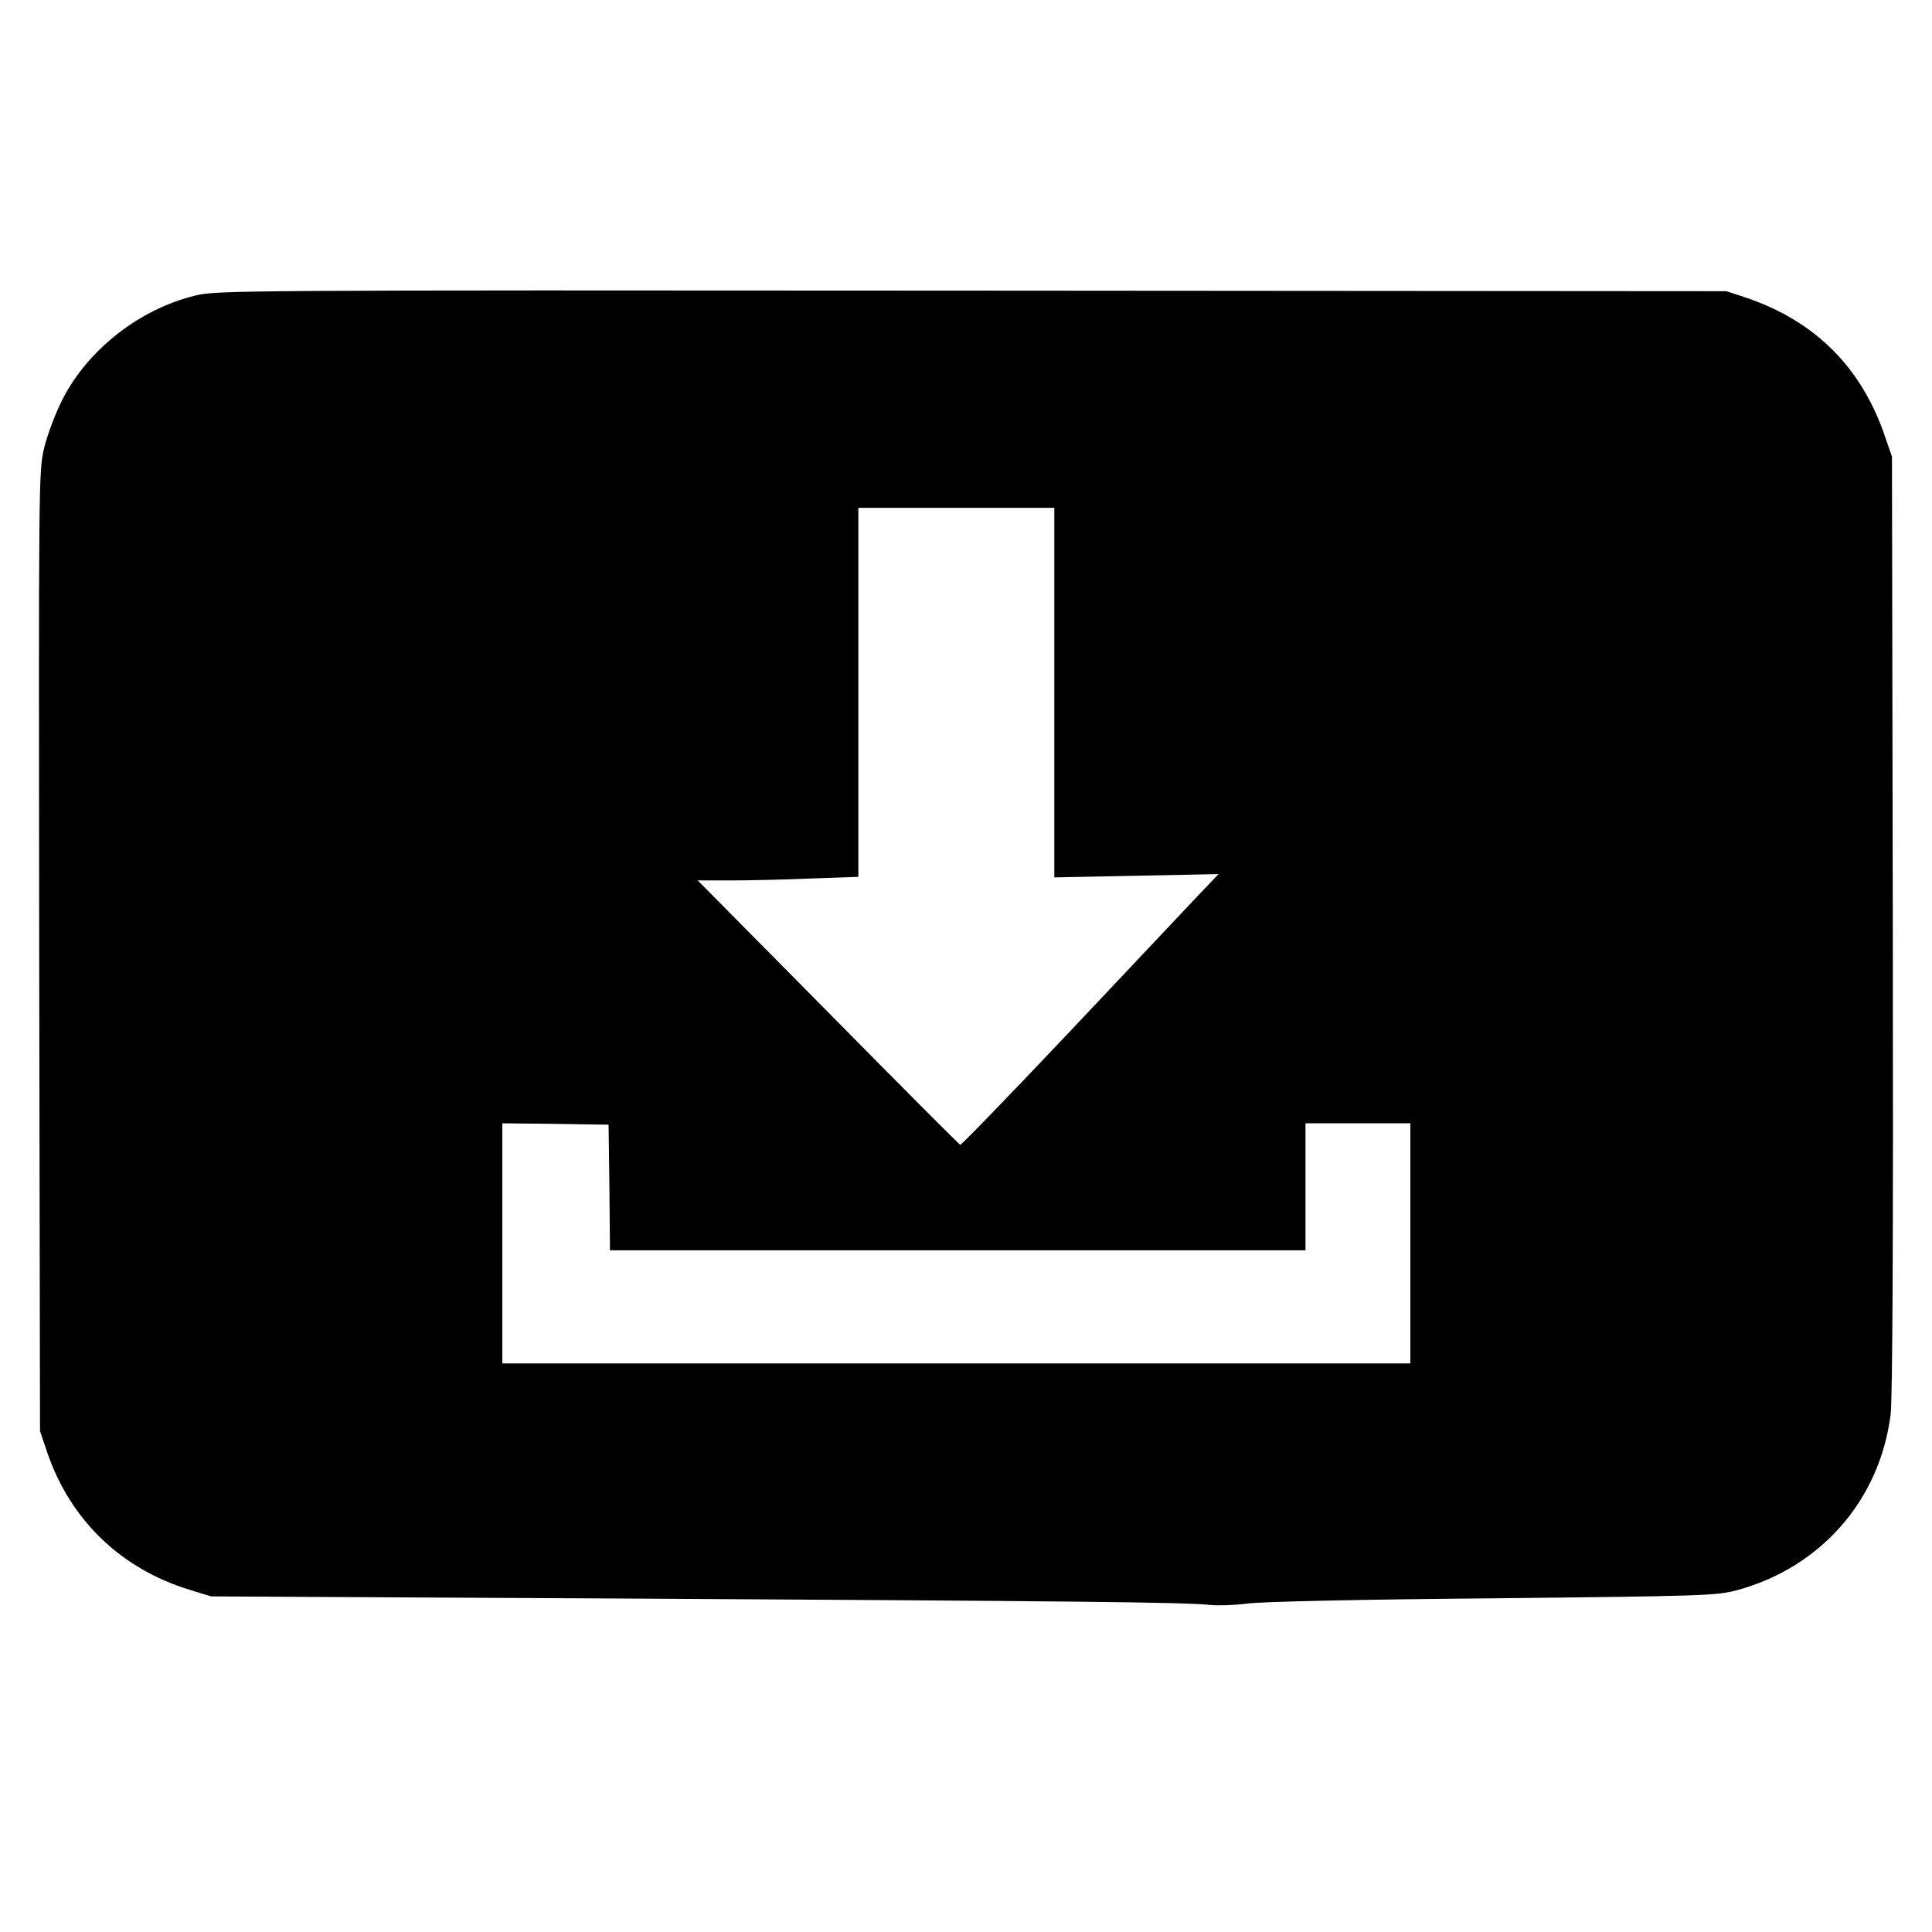 <?xml version="1.0" standalone="no"?>
<!DOCTYPE svg PUBLIC "-//W3C//DTD SVG 20010904//EN"
 "http://www.w3.org/TR/2001/REC-SVG-20010904/DTD/svg10.dtd">
<svg version="1.0" xmlns="http://www.w3.org/2000/svg"
 width="700pt" height="700pt" viewBox="0 0 700 700"
 preserveAspectRatio="xMidYMid meet">
<g transform="translate(0,700) scale(0.1,-0.1)"
fill="#000000" stroke="none">
<path d="M707 5929 c-201 -49 -388 -195 -480 -375 -27 -53 -55 -128 -67 -177
-20 -84 -20 -109 -18 -1824 l3 -1738 26 -77 c84 -246 268 -423 519 -499 l75
-23 1535 -8 c1570 -9 1997 -13 2085 -23 28 -3 88 -1 135 5 50 7 413 15 890 19
767 8 809 10 882 29 304 82 518 325 558 636 7 55 10 621 8 1776 l-3 1695 -24
70 c-85 253 -254 422 -506 507 l-70 23 -2735 2 c-2672 2 -2737 1 -2813 -18z
m3113 -1438 l0 -670 298 6 297 6 -80 -84 c-44 -47 -253 -268 -464 -492 -212
-224 -388 -406 -392 -405 -4 2 -220 218 -479 481 l-472 477 119 0 c65 0 196 3
291 7 l172 6 0 669 0 668 355 0 355 0 0 -669z m-1612 -1793 l2 -228 1260 0
1260 0 0 230 0 230 190 0 190 0 0 -435 0 -435 -1645 0 -1645 0 0 435 0 435
193 -2 192 -3 3 -227z"/>
</g>
</svg>
